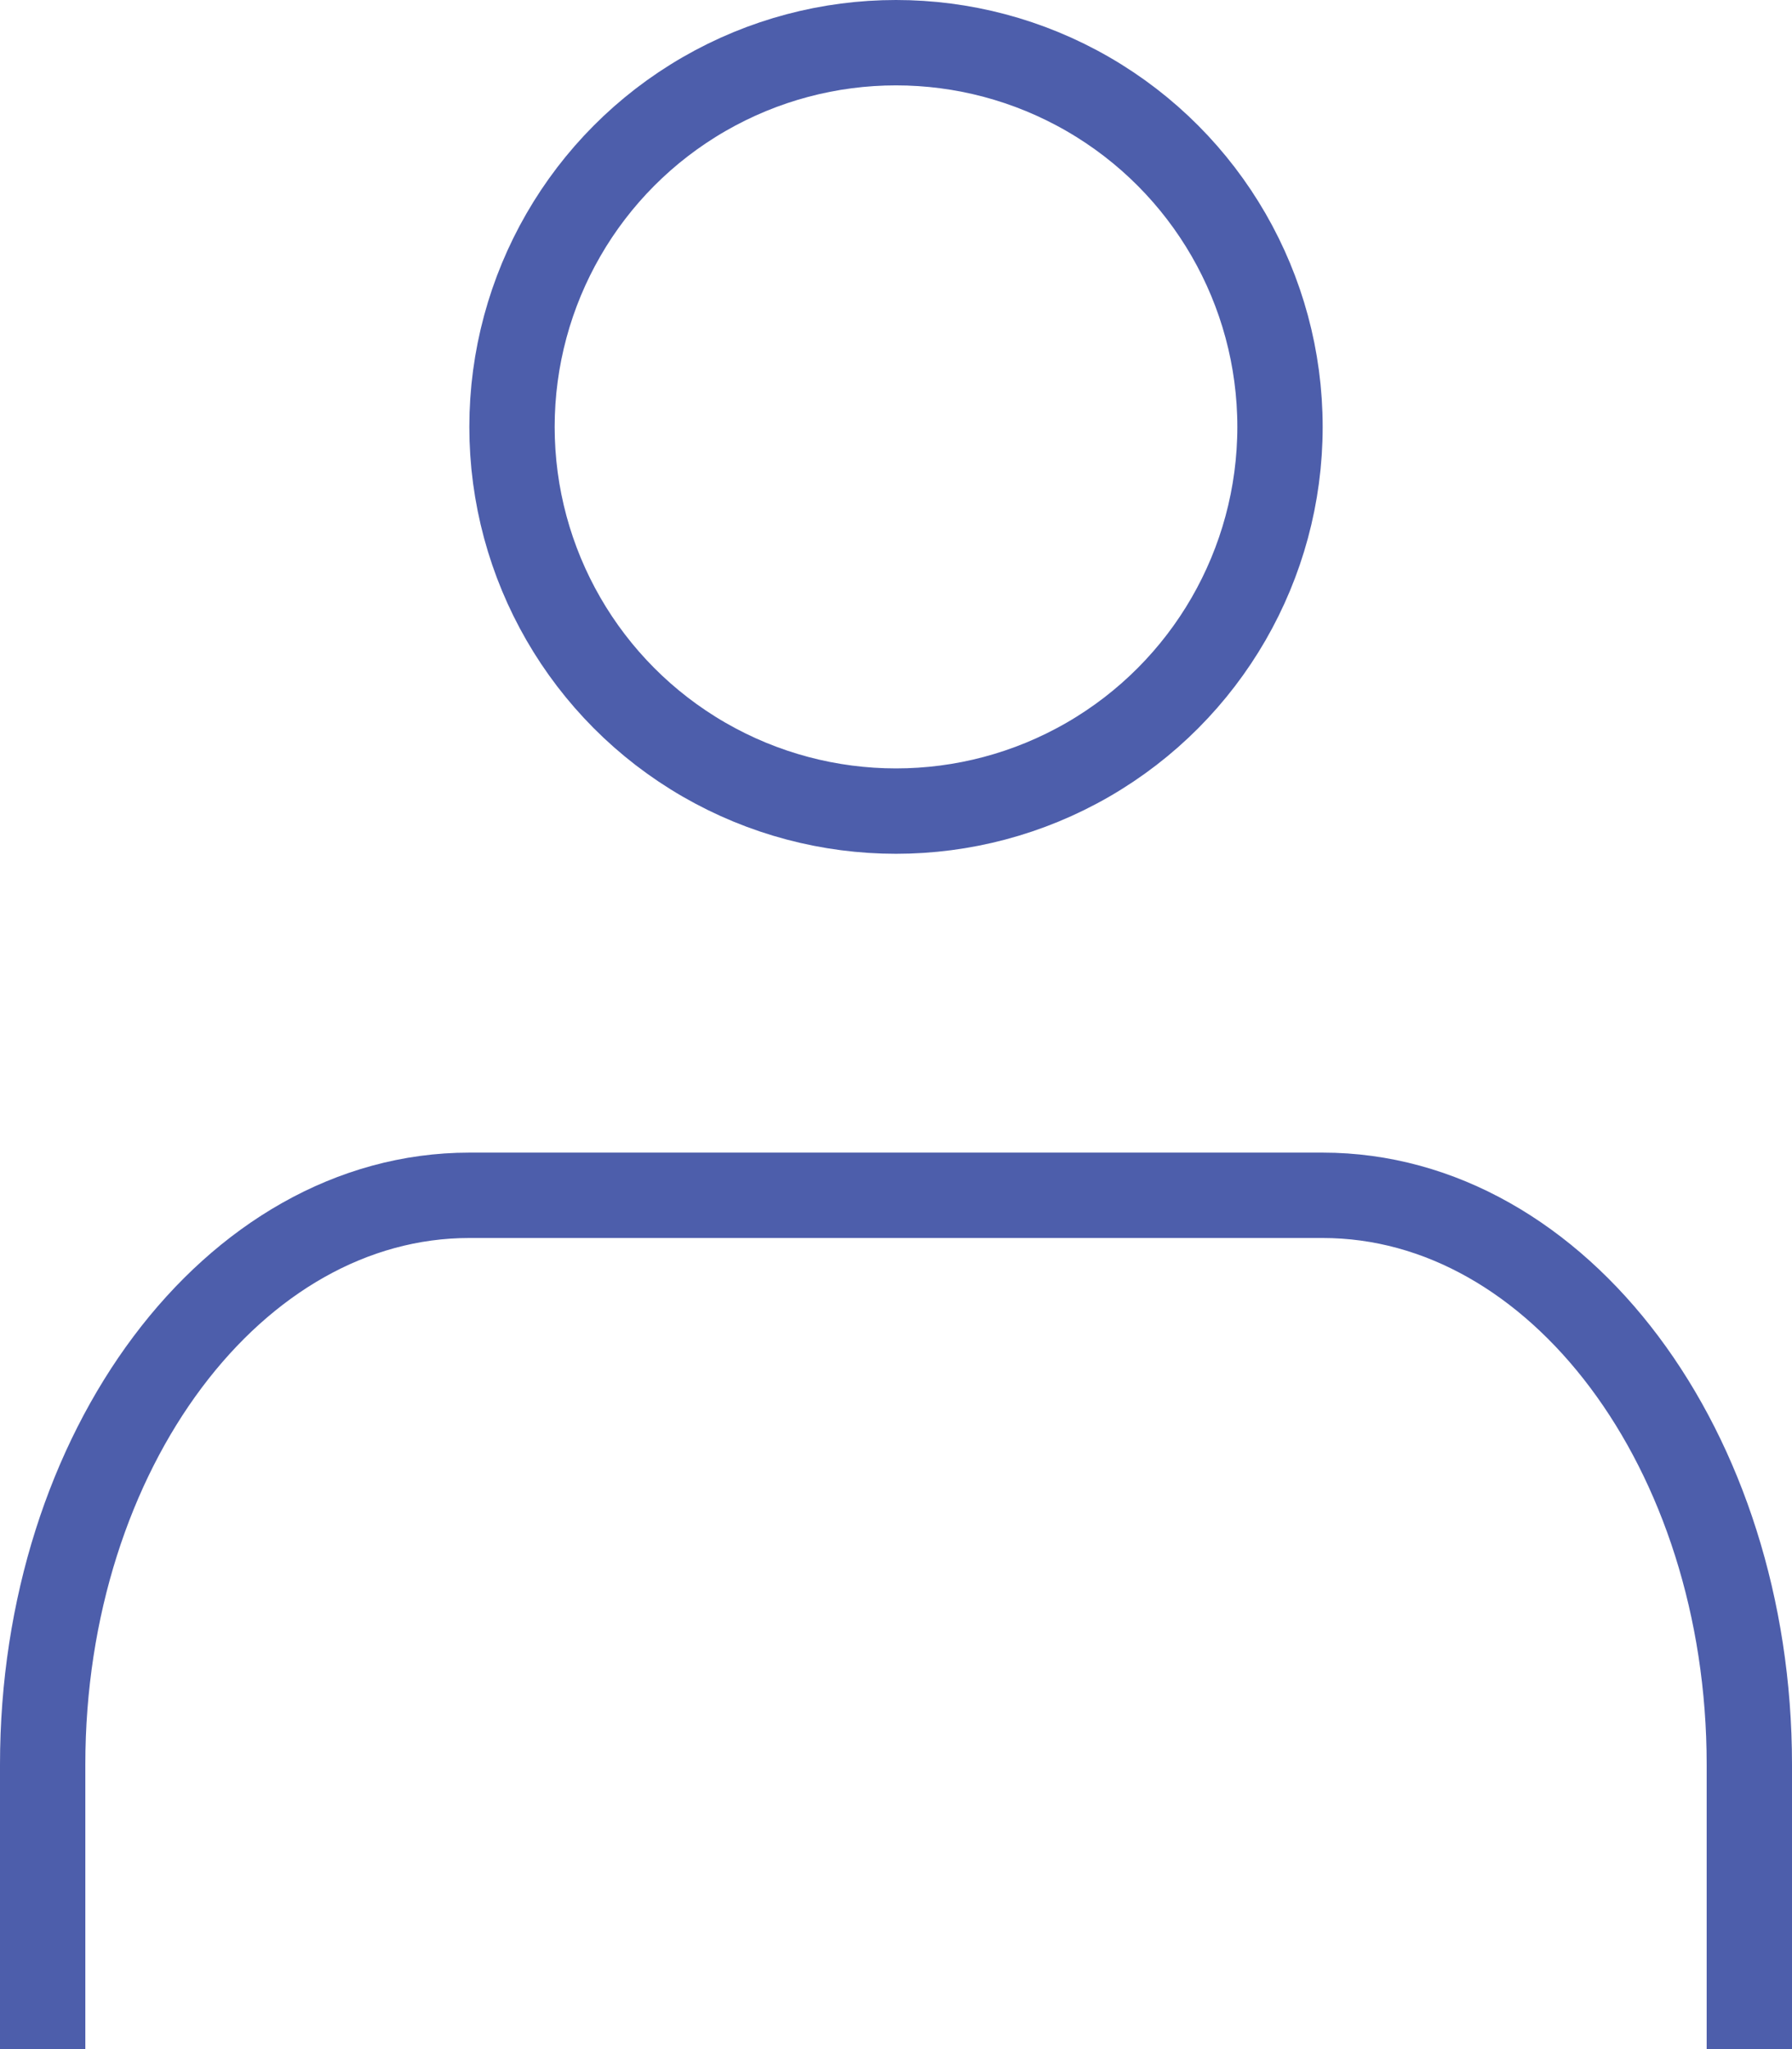 <svg xmlns="http://www.w3.org/2000/svg" width="21" height="24" viewBox="0 0 21 24">
  <g id="user_1_" data-name="user (1)" transform="translate(-3.5 -3.945)">
    <path id="Path_11329" data-name="Path 11329" d="M24,25V21.667C24,17.985,21.761,15,19,15H9c-2.761,0-5,2.985-5,6.667V25" transform="translate(0 2.945)" fill="rgba(0,25,104,0)" stroke="#4d5eab" stroke-linejoin="round" stroke-width="1"/>
    <g id="Ellipse_200" data-name="Ellipse 200" transform="translate(9 3.945)" fill="rgba(0,25,104,0)" stroke="#4d5eab" stroke-linejoin="round" stroke-width="1">
      <circle cx="5" cy="5" r="5" stroke="none"/>
      <circle cx="5" cy="5" r="4.5" fill="none"/>
    </g>
  </g>
</svg>

